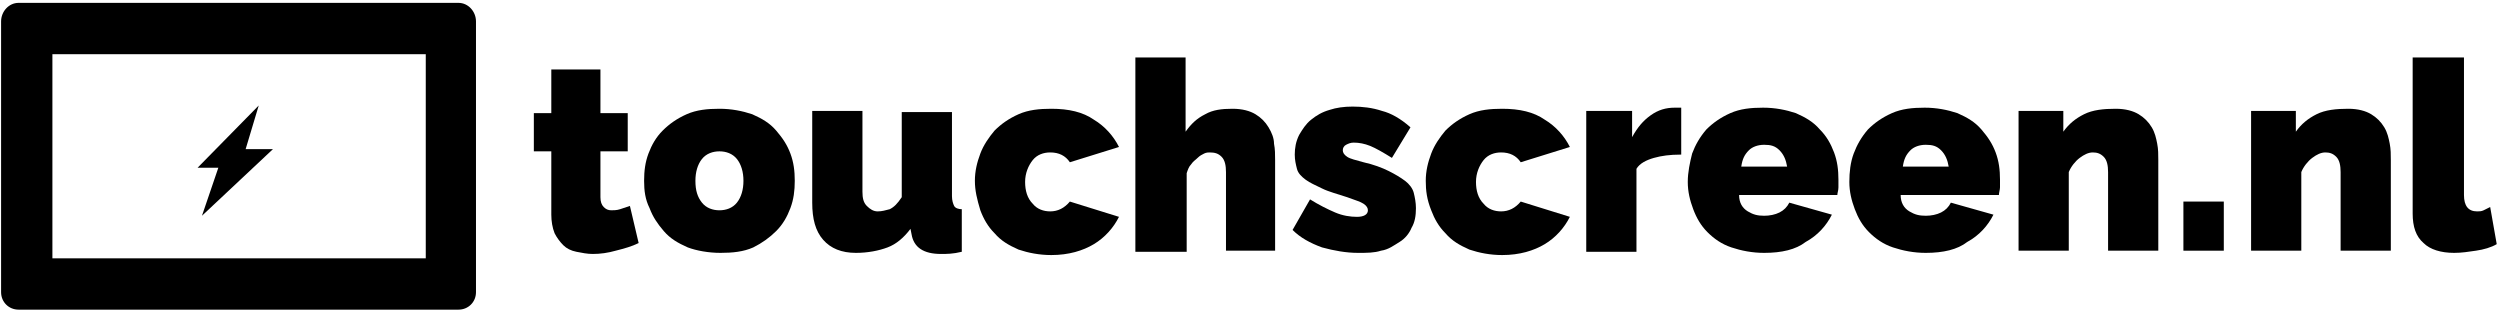 <svg width="229" height="29" viewBox="0 0 229 29" fill="none" xmlns="http://www.w3.org/2000/svg">
<path d="M58.5 22.263C57.9 22.563 57.2 22.763 56.4 22.963C55.7 23.163 55 23.263 54.3 23.263C53.8 23.263 53.3 23.163 52.8 23.063C52.3 22.963 51.9 22.763 51.6 22.463C51.3 22.163 51 21.763 50.8 21.363C50.6 20.863 50.5 20.263 50.5 19.663V13.863H48.9V10.363H50.5V6.363H55V10.363H57.5V13.863H55V18.063C55 18.463 55.1 18.763 55.3 18.963C55.5 19.163 55.7 19.263 56 19.263C56.2 19.263 56.5 19.263 56.8 19.163C57.1 19.063 57.4 18.963 57.7 18.863L58.5 22.263Z" fill="black"/>
<path d="M66 23.163C64.9 23.163 63.8 22.963 63 22.663C62.1 22.263 61.4 21.863 60.8 21.163C60.2 20.463 59.8 19.863 59.5 19.063C59.1 18.263 59 17.463 59 16.563C59 15.663 59.1 14.863 59.4 14.063C59.7 13.263 60.1 12.563 60.7 11.963C61.3 11.363 62 10.863 62.9 10.463C63.8 10.063 64.8 9.963 65.9 9.963C67 9.963 68 10.163 68.9 10.463C69.8 10.863 70.5 11.263 71.1 11.963C71.7 12.663 72.1 13.263 72.4 14.063C72.7 14.863 72.8 15.663 72.8 16.563C72.8 17.463 72.7 18.263 72.4 19.063C72.1 19.863 71.7 20.563 71.1 21.163C70.5 21.763 69.8 22.263 69 22.663C68.1 23.063 67.1 23.163 66 23.163ZM63.7 16.563C63.7 17.463 63.9 18.063 64.3 18.563C64.7 19.063 65.3 19.263 65.9 19.263C66.5 19.263 67.1 19.063 67.5 18.563C67.9 18.063 68.1 17.363 68.1 16.563C68.1 15.763 67.9 15.063 67.5 14.563C67.1 14.063 66.5 13.863 65.9 13.863C65.3 13.863 64.7 14.063 64.3 14.563C63.9 15.063 63.7 15.763 63.7 16.563Z" fill="black"/>
<path d="M78.4 23.163C77.1 23.163 76.1 22.763 75.4 21.963C74.7 21.163 74.4 20.063 74.4 18.563V10.163H79V17.563C79 18.163 79.1 18.563 79.4 18.863C79.7 19.163 80 19.363 80.4 19.363C80.8 19.363 81.1 19.263 81.5 19.163C81.9 18.963 82.2 18.663 82.6 18.063V10.263H87.2V17.963C87.2 18.363 87.3 18.663 87.4 18.863C87.5 19.063 87.8 19.163 88.1 19.163V23.063C87.3 23.263 86.7 23.263 86.2 23.263C84.6 23.263 83.7 22.663 83.5 21.463L83.4 20.963C82.8 21.763 82.1 22.363 81.3 22.663C80.5 22.963 79.5 23.163 78.4 23.163Z" fill="black"/>
<path d="M89.3 16.563C89.3 15.663 89.5 14.863 89.8 14.063C90.1 13.263 90.6 12.563 91.1 11.963C91.7 11.363 92.4 10.863 93.3 10.463C94.2 10.063 95.2 9.963 96.3 9.963C97.9 9.963 99.2 10.263 100.2 10.963C101.2 11.563 102 12.463 102.5 13.463L98 14.863C97.6 14.263 97 13.963 96.2 13.963C95.6 13.963 95 14.163 94.6 14.663C94.2 15.163 93.9 15.863 93.9 16.663C93.9 17.463 94.1 18.163 94.6 18.663C95 19.163 95.6 19.363 96.2 19.363C96.9 19.363 97.5 19.063 98 18.463L102.5 19.863C102 20.863 101.2 21.763 100.2 22.363C99.2 22.963 97.9 23.363 96.3 23.363C95.2 23.363 94.2 23.163 93.3 22.863C92.4 22.463 91.7 22.063 91.1 21.363C90.5 20.763 90.1 20.063 89.8 19.263C89.5 18.263 89.3 17.463 89.3 16.563Z" fill="black"/>
<path d="M116.9 22.963H112.3V15.763C112.3 15.163 112.2 14.663 111.9 14.363C111.6 14.063 111.3 13.963 110.8 13.963C110.7 13.963 110.5 13.963 110.3 14.063C110.1 14.163 109.9 14.263 109.7 14.463C109.5 14.663 109.3 14.763 109.1 15.063C108.9 15.263 108.8 15.563 108.7 15.863V23.063H104V5.263H108.6V12.063C109.1 11.363 109.6 10.863 110.4 10.463C111.1 10.063 111.9 9.963 112.9 9.963C113.8 9.963 114.5 10.163 115 10.463C115.5 10.763 115.9 11.163 116.2 11.663C116.5 12.163 116.7 12.663 116.7 13.163C116.8 13.663 116.8 14.163 116.8 14.663V22.963H116.9Z" fill="black"/>
<path d="M124.4 23.163C123.3 23.163 122.2 22.963 121.1 22.663C120 22.263 119.1 21.763 118.4 21.063L120 18.263C120.8 18.763 121.6 19.163 122.3 19.463C123 19.763 123.7 19.863 124.3 19.863C124.9 19.863 125.3 19.663 125.3 19.263C125.3 19.063 125.2 18.863 124.9 18.663C124.6 18.463 124.2 18.363 123.4 18.063C122.5 17.763 121.7 17.563 121.1 17.263C120.5 16.963 120 16.763 119.6 16.463C119.2 16.163 118.9 15.863 118.8 15.463C118.7 15.063 118.6 14.663 118.6 14.163C118.6 13.563 118.7 12.963 119 12.363C119.3 11.863 119.6 11.363 120.1 10.963C120.6 10.563 121.1 10.263 121.8 10.063C122.4 9.863 123.1 9.763 123.9 9.763C124.8 9.763 125.7 9.863 126.6 10.163C127.4 10.363 128.3 10.863 129.2 11.663L127.5 14.463C126.7 13.963 126 13.563 125.5 13.363C125 13.163 124.5 13.063 124 13.063C123.7 13.063 123.5 13.163 123.3 13.263C123.1 13.363 123 13.563 123 13.763C123 13.963 123.1 14.163 123.4 14.363C123.7 14.563 124.2 14.663 124.9 14.863C125.8 15.063 126.6 15.363 127.2 15.663C127.8 15.963 128.3 16.263 128.7 16.563C129.1 16.863 129.4 17.263 129.5 17.663C129.6 18.063 129.7 18.563 129.7 19.063C129.7 19.763 129.6 20.363 129.3 20.863C129.1 21.363 128.7 21.863 128.2 22.163C127.7 22.463 127.2 22.863 126.5 22.963C125.9 23.163 125.2 23.163 124.4 23.163Z" fill="black"/>
<path d="M130.6 16.563C130.6 15.663 130.8 14.863 131.1 14.063C131.4 13.263 131.9 12.563 132.4 11.963C133 11.363 133.7 10.863 134.6 10.463C135.5 10.063 136.5 9.963 137.6 9.963C139.2 9.963 140.5 10.263 141.5 10.963C142.5 11.563 143.3 12.463 143.8 13.463L139.3 14.863C138.9 14.263 138.3 13.963 137.5 13.963C136.9 13.963 136.3 14.163 135.9 14.663C135.5 15.163 135.2 15.863 135.2 16.663C135.2 17.463 135.4 18.163 135.9 18.663C136.3 19.163 136.9 19.363 137.5 19.363C138.2 19.363 138.8 19.063 139.3 18.463L143.8 19.863C143.3 20.863 142.5 21.763 141.5 22.363C140.5 22.963 139.2 23.363 137.6 23.363C136.5 23.363 135.5 23.163 134.6 22.863C133.7 22.463 133 22.063 132.4 21.363C131.8 20.763 131.4 20.063 131.1 19.263C130.7 18.263 130.6 17.463 130.6 16.563Z" fill="black"/>
<path d="M153.9 14.163C153 14.163 152.2 14.263 151.5 14.463C150.8 14.663 150.2 14.963 149.9 15.463V23.063H145.3V10.163H149.5V12.563C150 11.663 150.5 11.063 151.2 10.563C151.9 10.063 152.6 9.863 153.4 9.863C153.7 9.863 153.9 9.863 154 9.863V14.163H153.9Z" fill="black"/>
<path d="M161.6 23.163C160.5 23.163 159.5 22.963 158.6 22.663C157.7 22.363 157 21.863 156.4 21.263C155.8 20.663 155.4 19.963 155.1 19.163C154.8 18.363 154.6 17.563 154.6 16.663C154.6 15.763 154.8 14.863 155 14.063C155.3 13.263 155.7 12.563 156.3 11.863C156.9 11.263 157.6 10.763 158.5 10.363C159.4 9.963 160.4 9.863 161.5 9.863C162.6 9.863 163.6 10.063 164.5 10.363C165.4 10.763 166.1 11.163 166.7 11.863C167.3 12.463 167.7 13.163 168 13.963C168.3 14.763 168.4 15.563 168.4 16.463C168.4 16.663 168.4 16.963 168.4 17.163C168.4 17.463 168.3 17.663 168.3 17.863H159.3C159.3 18.563 159.6 19.063 160.1 19.363C160.6 19.663 161 19.763 161.6 19.763C162.1 19.763 162.6 19.663 163 19.463C163.4 19.263 163.7 18.963 163.9 18.563L167.8 19.663C167.3 20.663 166.5 21.563 165.4 22.163C164.5 22.863 163.2 23.163 161.6 23.163ZM163.7 15.263C163.6 14.663 163.4 14.163 163 13.763C162.6 13.363 162.2 13.263 161.6 13.263C161 13.263 160.5 13.463 160.2 13.763C159.8 14.163 159.6 14.563 159.5 15.263H163.7Z" fill="black"/>
<path d="M176.4 23.163C175.3 23.163 174.3 22.963 173.4 22.663C172.5 22.363 171.8 21.863 171.2 21.263C170.6 20.663 170.2 19.963 169.9 19.163C169.6 18.363 169.4 17.563 169.4 16.663C169.4 15.763 169.5 14.863 169.8 14.063C170.1 13.263 170.5 12.563 171.1 11.863C171.7 11.263 172.4 10.763 173.3 10.363C174.2 9.963 175.2 9.863 176.3 9.863C177.4 9.863 178.4 10.063 179.3 10.363C180.2 10.763 180.9 11.163 181.5 11.863C182.1 12.563 182.5 13.163 182.8 13.963C183.1 14.763 183.2 15.563 183.2 16.463C183.2 16.663 183.2 16.963 183.2 17.163C183.2 17.363 183.1 17.663 183.1 17.863H174.1C174.1 18.563 174.4 19.063 174.9 19.363C175.4 19.663 175.8 19.763 176.4 19.763C176.9 19.763 177.4 19.663 177.8 19.463C178.2 19.263 178.5 18.963 178.7 18.563L182.6 19.663C182.1 20.663 181.3 21.563 180.2 22.163C179.3 22.863 178 23.163 176.4 23.163ZM178.5 15.263C178.4 14.663 178.2 14.163 177.8 13.763C177.4 13.363 177 13.263 176.4 13.263C175.8 13.263 175.3 13.463 175 13.763C174.6 14.163 174.4 14.563 174.3 15.263H178.5Z" fill="black"/>
<path d="M197.7 22.963H193.1V15.763C193.1 15.163 193 14.663 192.7 14.363C192.4 14.063 192.1 13.963 191.7 13.963C191.3 13.963 190.9 14.163 190.5 14.463C190.1 14.763 189.7 15.263 189.5 15.763V22.963H184.9V10.163H189V12.063C189.5 11.363 190.1 10.863 190.9 10.463C191.7 10.063 192.7 9.963 193.8 9.963C194.7 9.963 195.4 10.163 195.9 10.463C196.4 10.763 196.8 11.163 197.1 11.663C197.4 12.163 197.5 12.663 197.6 13.163C197.7 13.663 197.7 14.163 197.7 14.663V22.963Z" fill="black"/>
<path d="M200 22.963V18.463H203.7V22.963H200Z" fill="black"/>
<path d="M219 22.963H214.4V15.763C214.4 15.163 214.3 14.663 214 14.363C213.7 14.063 213.4 13.963 213 13.963C212.6 13.963 212.2 14.163 211.8 14.463C211.4 14.763 211 15.263 210.8 15.763V22.963H206.2V10.163H210.3V12.063C210.8 11.363 211.4 10.863 212.2 10.463C213 10.063 214 9.963 215.1 9.963C216 9.963 216.7 10.163 217.2 10.463C217.7 10.763 218.1 11.163 218.4 11.663C218.7 12.163 218.8 12.663 218.9 13.163C219 13.663 219 14.163 219 14.663V22.963Z" fill="black"/>
<path d="M221.1 5.263H225.7V17.863C225.7 18.863 226.1 19.363 226.9 19.363C227.1 19.363 227.3 19.363 227.5 19.263C227.7 19.163 227.9 19.063 228.1 18.963L228.7 22.363C228.2 22.663 227.5 22.863 226.8 22.963C226.1 23.063 225.5 23.163 224.8 23.163C223.6 23.163 222.6 22.863 222 22.263C221.3 21.663 221 20.763 221 19.563V5.263H221.1Z" fill="black"/>
<path d="M39 4.963V23.663H4.8V4.963H39ZM42 0.263H1.7C0.8 0.263 0.1 1.063 0.1 1.963V26.763C0.1 27.663 0.8 28.363 1.7 28.363H42C42.9 28.363 43.6 27.663 43.6 26.763V1.963C43.6 1.063 42.9 0.263 42 0.263Z" fill="black"/>
<path d="M23.7 9.663L18.1 15.363H20L18.5 19.763L25 13.663H22.5L23.7 9.663Z" fill="black"/>
</svg>
